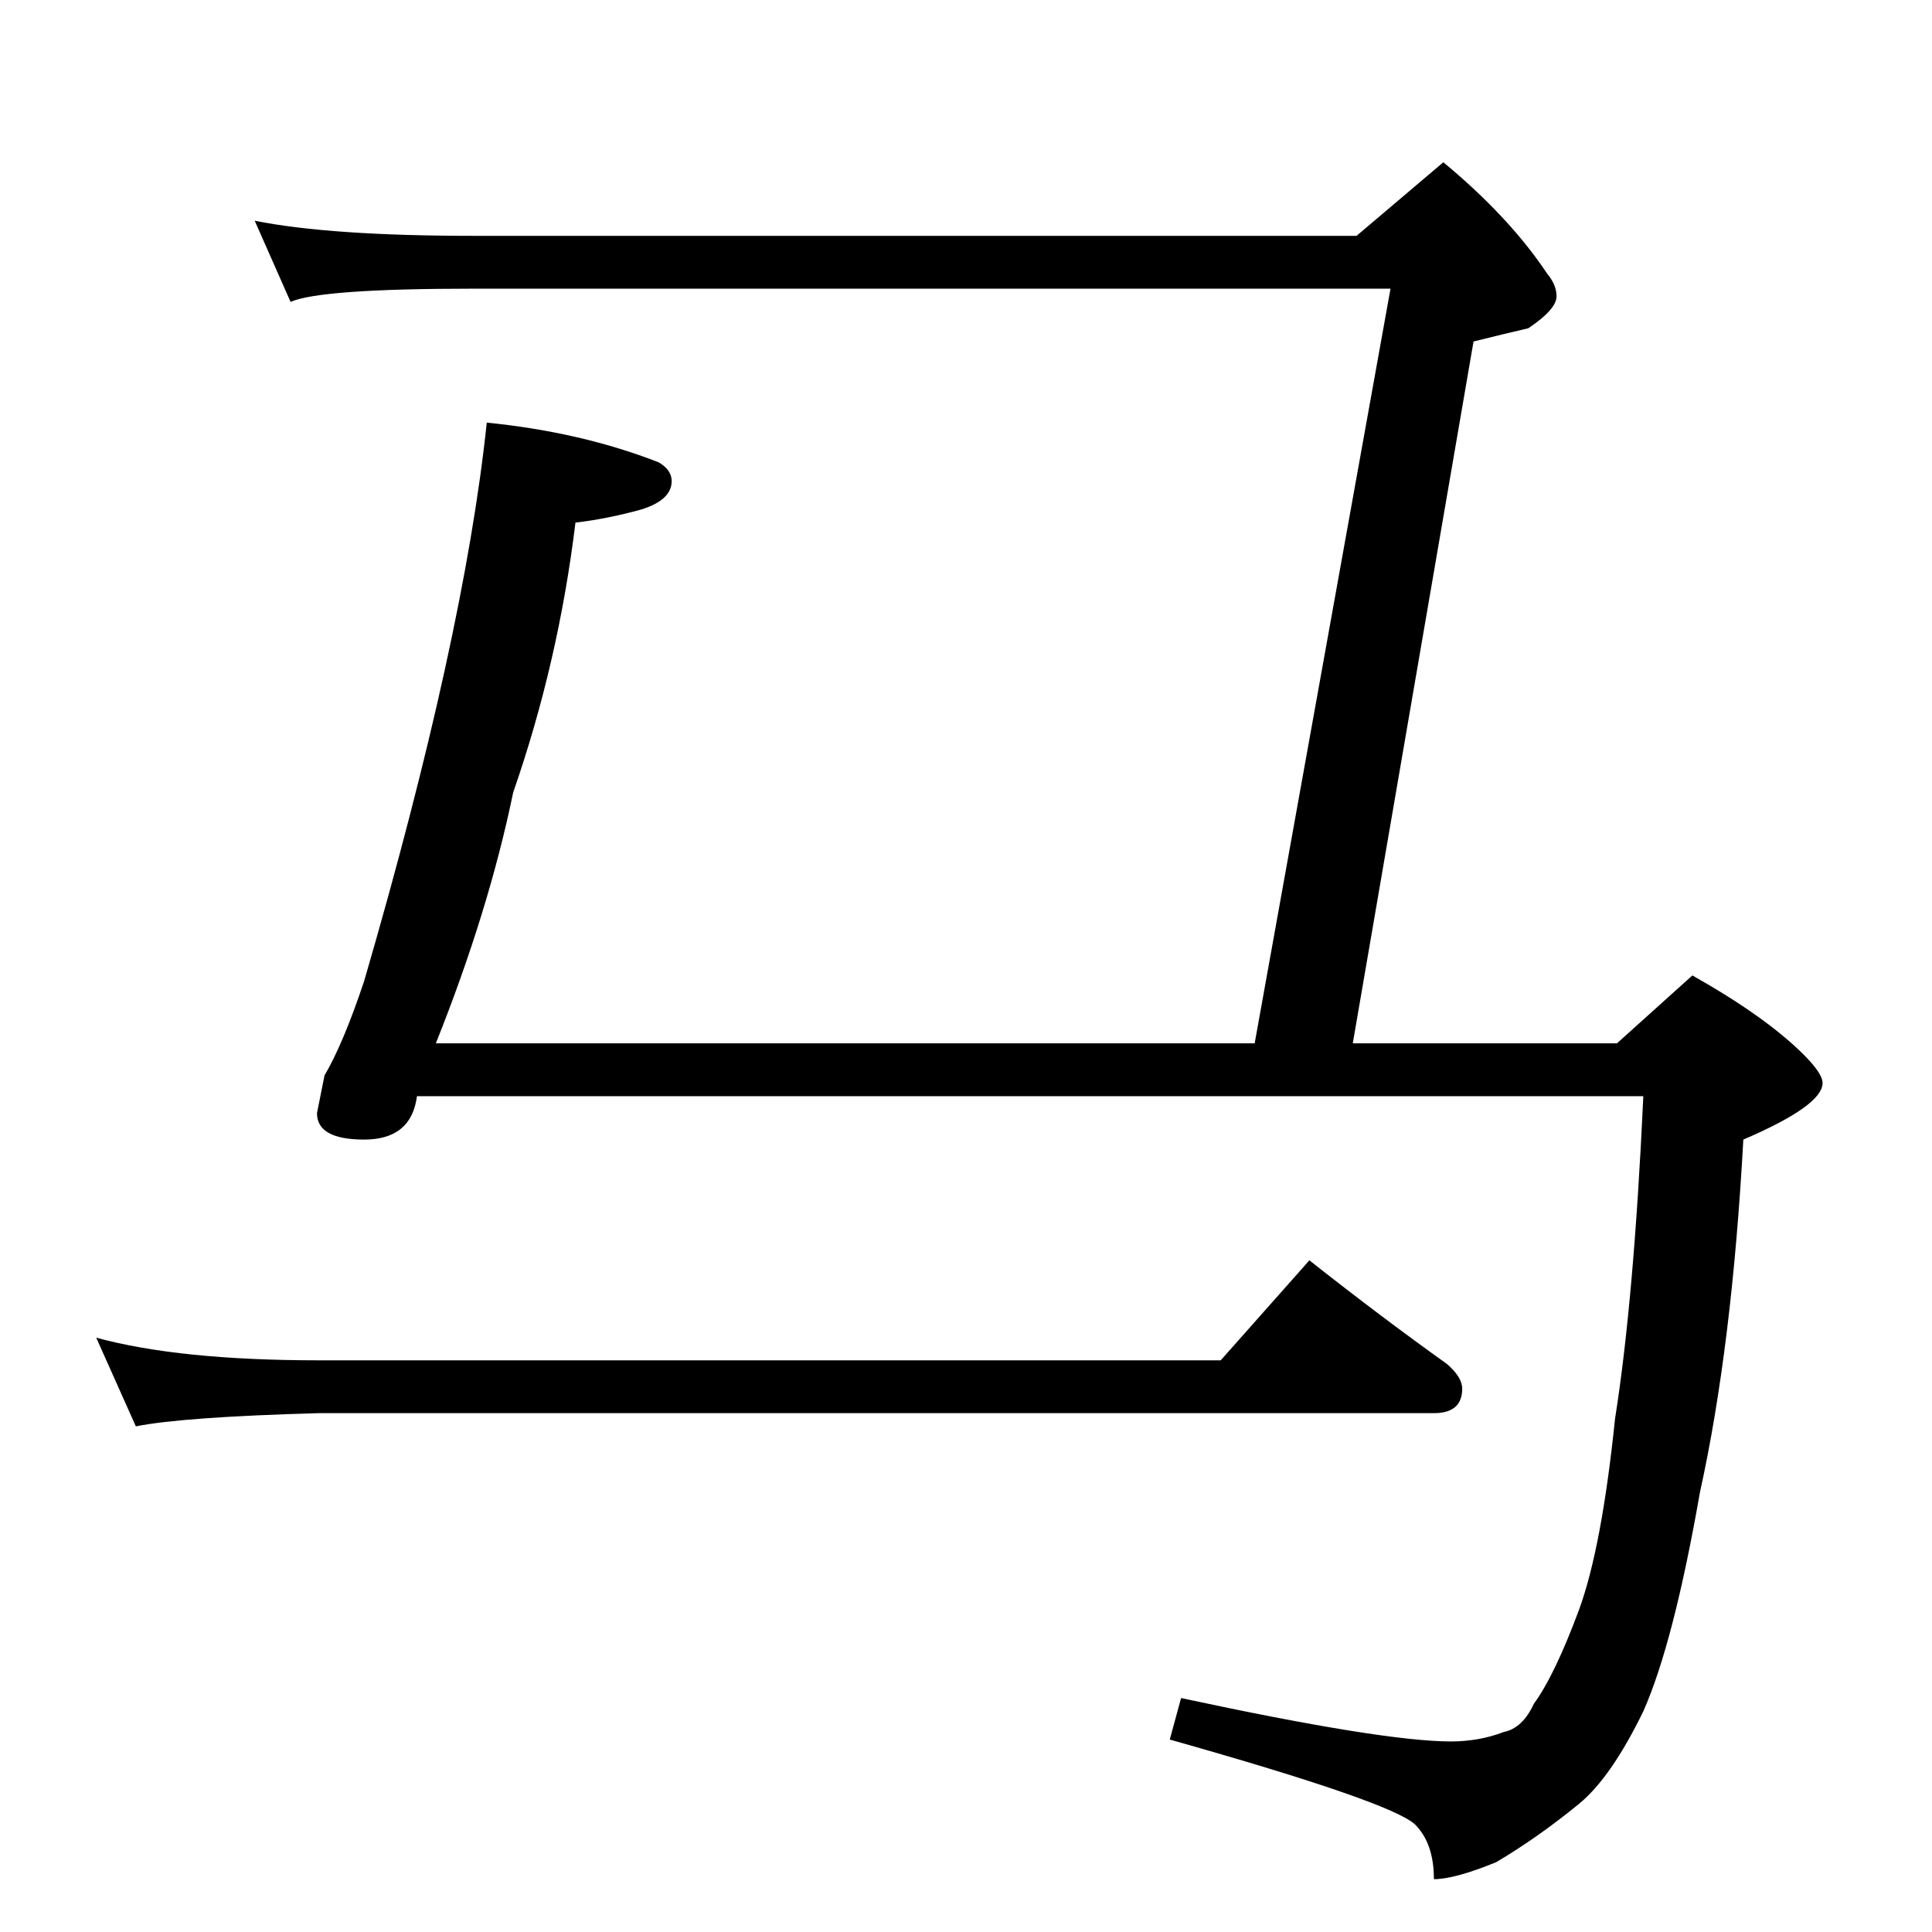 <?xml version="1.0" standalone="no"?>
<!DOCTYPE svg PUBLIC "-//W3C//DTD SVG 1.1//EN" "http://www.w3.org/Graphics/SVG/1.1/DTD/svg11.dtd" >
<svg xmlns="http://www.w3.org/2000/svg" xmlns:xlink="http://www.w3.org/1999/xlink" version="1.1" viewBox="0 -204 1024 1024">
  <g transform="matrix(1 0 0 -1 0 820)">
   <path fill="currentColor"
d="M258 800q50 -5 91 -21q7 -4 7 -10q0 -10 -16 -15q-18 -5 -35 -7q-9 -74 -33 -143q-13 -63 -41 -133h434l72 400h-486q-81 0 -97 -7l-19 43q40 -8 116 -8h468l46 39q35 -29 55 -59q5 -6 5 -12q0 -7 -15 -17q-13 -3 -29 -7l-64 -372h140l40 36q39 -22 59 -42q10 -10 10 -15
q0 -12 -42 -30q-6 -110 -23 -187q-14 -80 -30 -116q-17 -35 -34 -49q-22 -18 -44 -31q-22 -9 -33 -9q0 19 -10 29q-13 12 -130 45l6 22q107 -23 143 -23q15 0 28 5q10 2 16 15q11 15 24 50q12 33 19 101q10 63 15 171h-650q-3 -23 -28 -23t-25 14l4 20q10 17 21 50
q53 182 65 296zM51 315q44 -12 118 -12h478l47 53q38 -30 73 -55q8 -7 8 -13q0 -13 -15 -13h-591q-72 -2 -97 -7z" />
  </g>

</svg>

